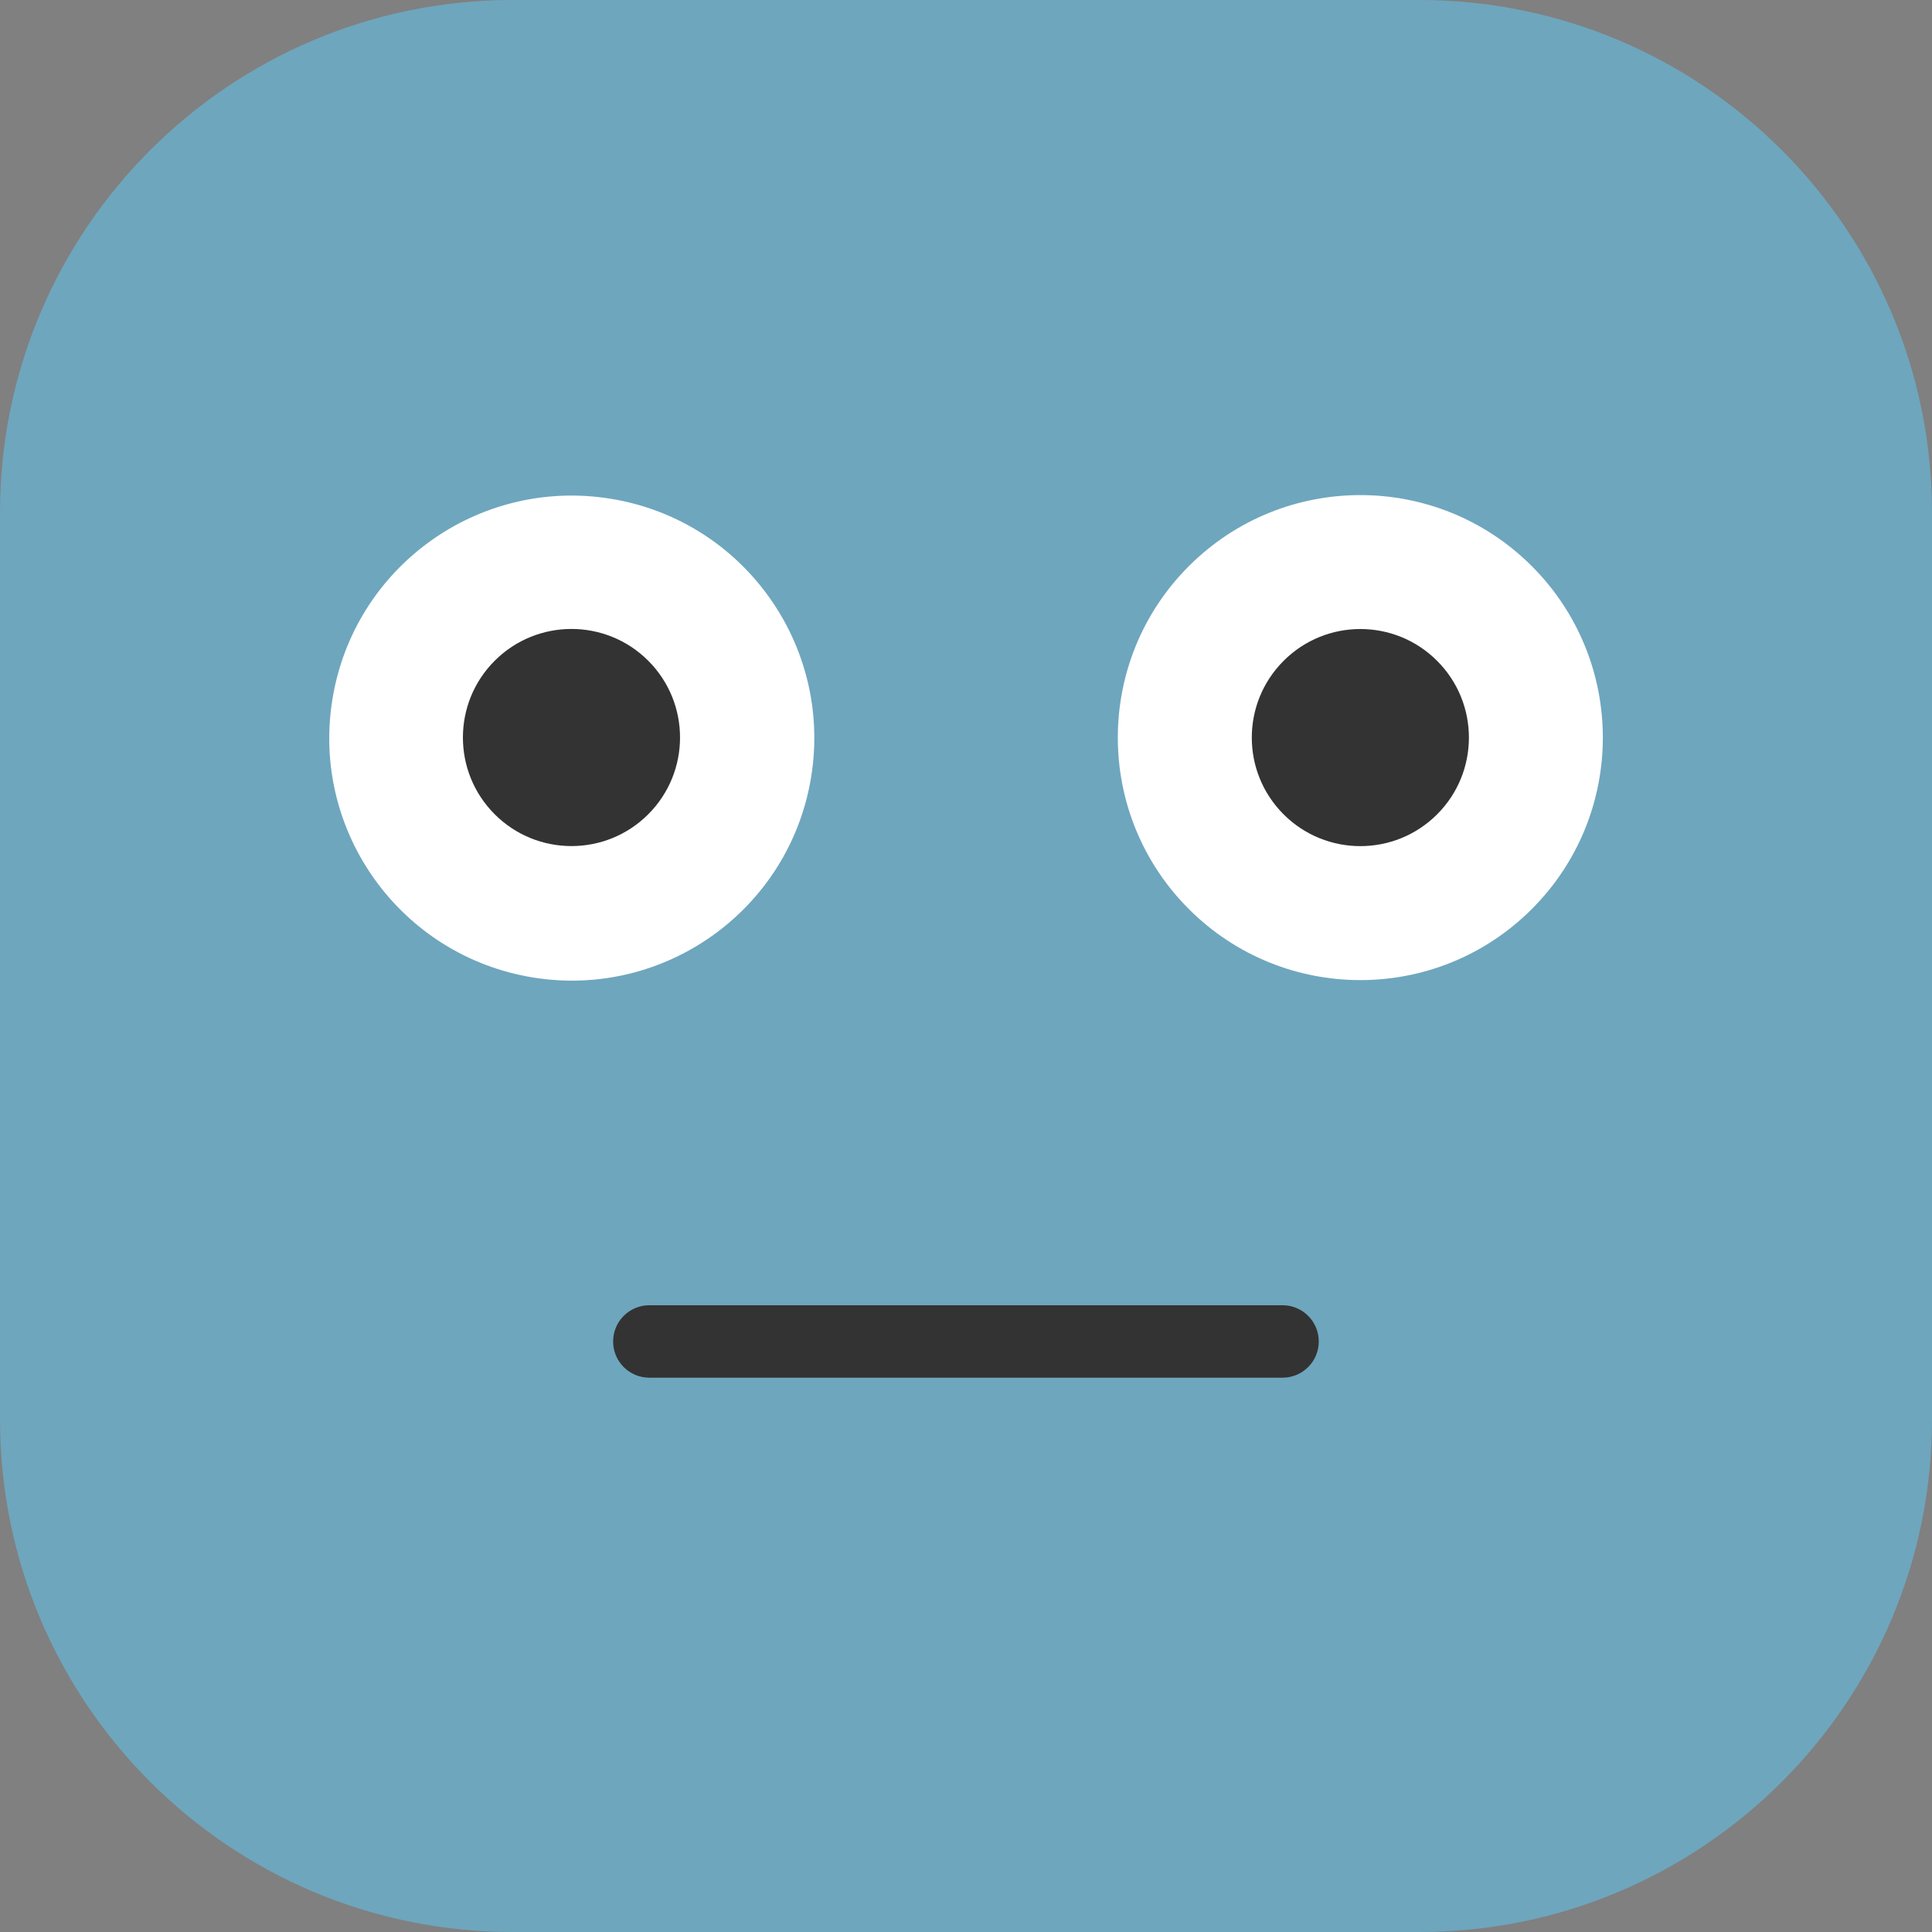 <svg width="34" height="34" viewBox="0 0 34 34" fill="none" xmlns="http://www.w3.org/2000/svg">
<rect x="0" y="0" width="34" height="34" fill="#808080" stroke="none"/>
<path d="M24.977 0H9.023C4.04 0 0 4.04 0 9.023V24.977C0 29.96 4.04 34 9.023 34H24.977C29.96 34 34 29.96 34 24.977V9.023C34 4.04 29.96 0 24.977 0Z" fill="#6EA6BE"/>
<path d="M22.57 24.245H11.428C11.075 24.245 10.79 23.96 10.79 23.608C10.79 23.255 11.075 22.97 11.428 22.97H22.57C22.923 22.97 23.208 23.255 23.208 23.608C23.208 23.96 22.923 24.245 22.57 24.245Z" fill="#333333"/>
<path d="M14.275 13.673C14.652 11.347 13.073 9.154 10.746 8.777C8.42 8.399 6.227 9.979 5.85 12.306C5.472 14.632 7.052 16.824 9.379 17.202C11.705 17.579 13.897 16 14.275 13.673Z" fill="white"/>
<path d="M11.408 14.33C12.154 13.584 12.154 12.374 11.408 11.628C10.662 10.882 9.452 10.882 8.706 11.628C7.96 12.374 7.96 13.584 8.706 14.33C9.452 15.076 10.662 15.076 11.408 14.33Z" fill="#333333"/>
<path d="M26.957 15.998C28.624 14.332 28.624 11.629 26.957 9.963C25.291 8.296 22.589 8.296 20.922 9.963C19.255 11.629 19.255 14.332 20.922 15.998C22.589 17.665 25.291 17.665 26.957 15.998Z" fill="white"/>
<path d="M25.291 14.331C26.037 13.585 26.037 12.376 25.291 11.63C24.545 10.883 23.335 10.883 22.589 11.63C21.843 12.376 21.843 13.585 22.589 14.331C23.335 15.077 24.545 15.077 25.291 14.331Z" fill="#333333"/>
</svg>
